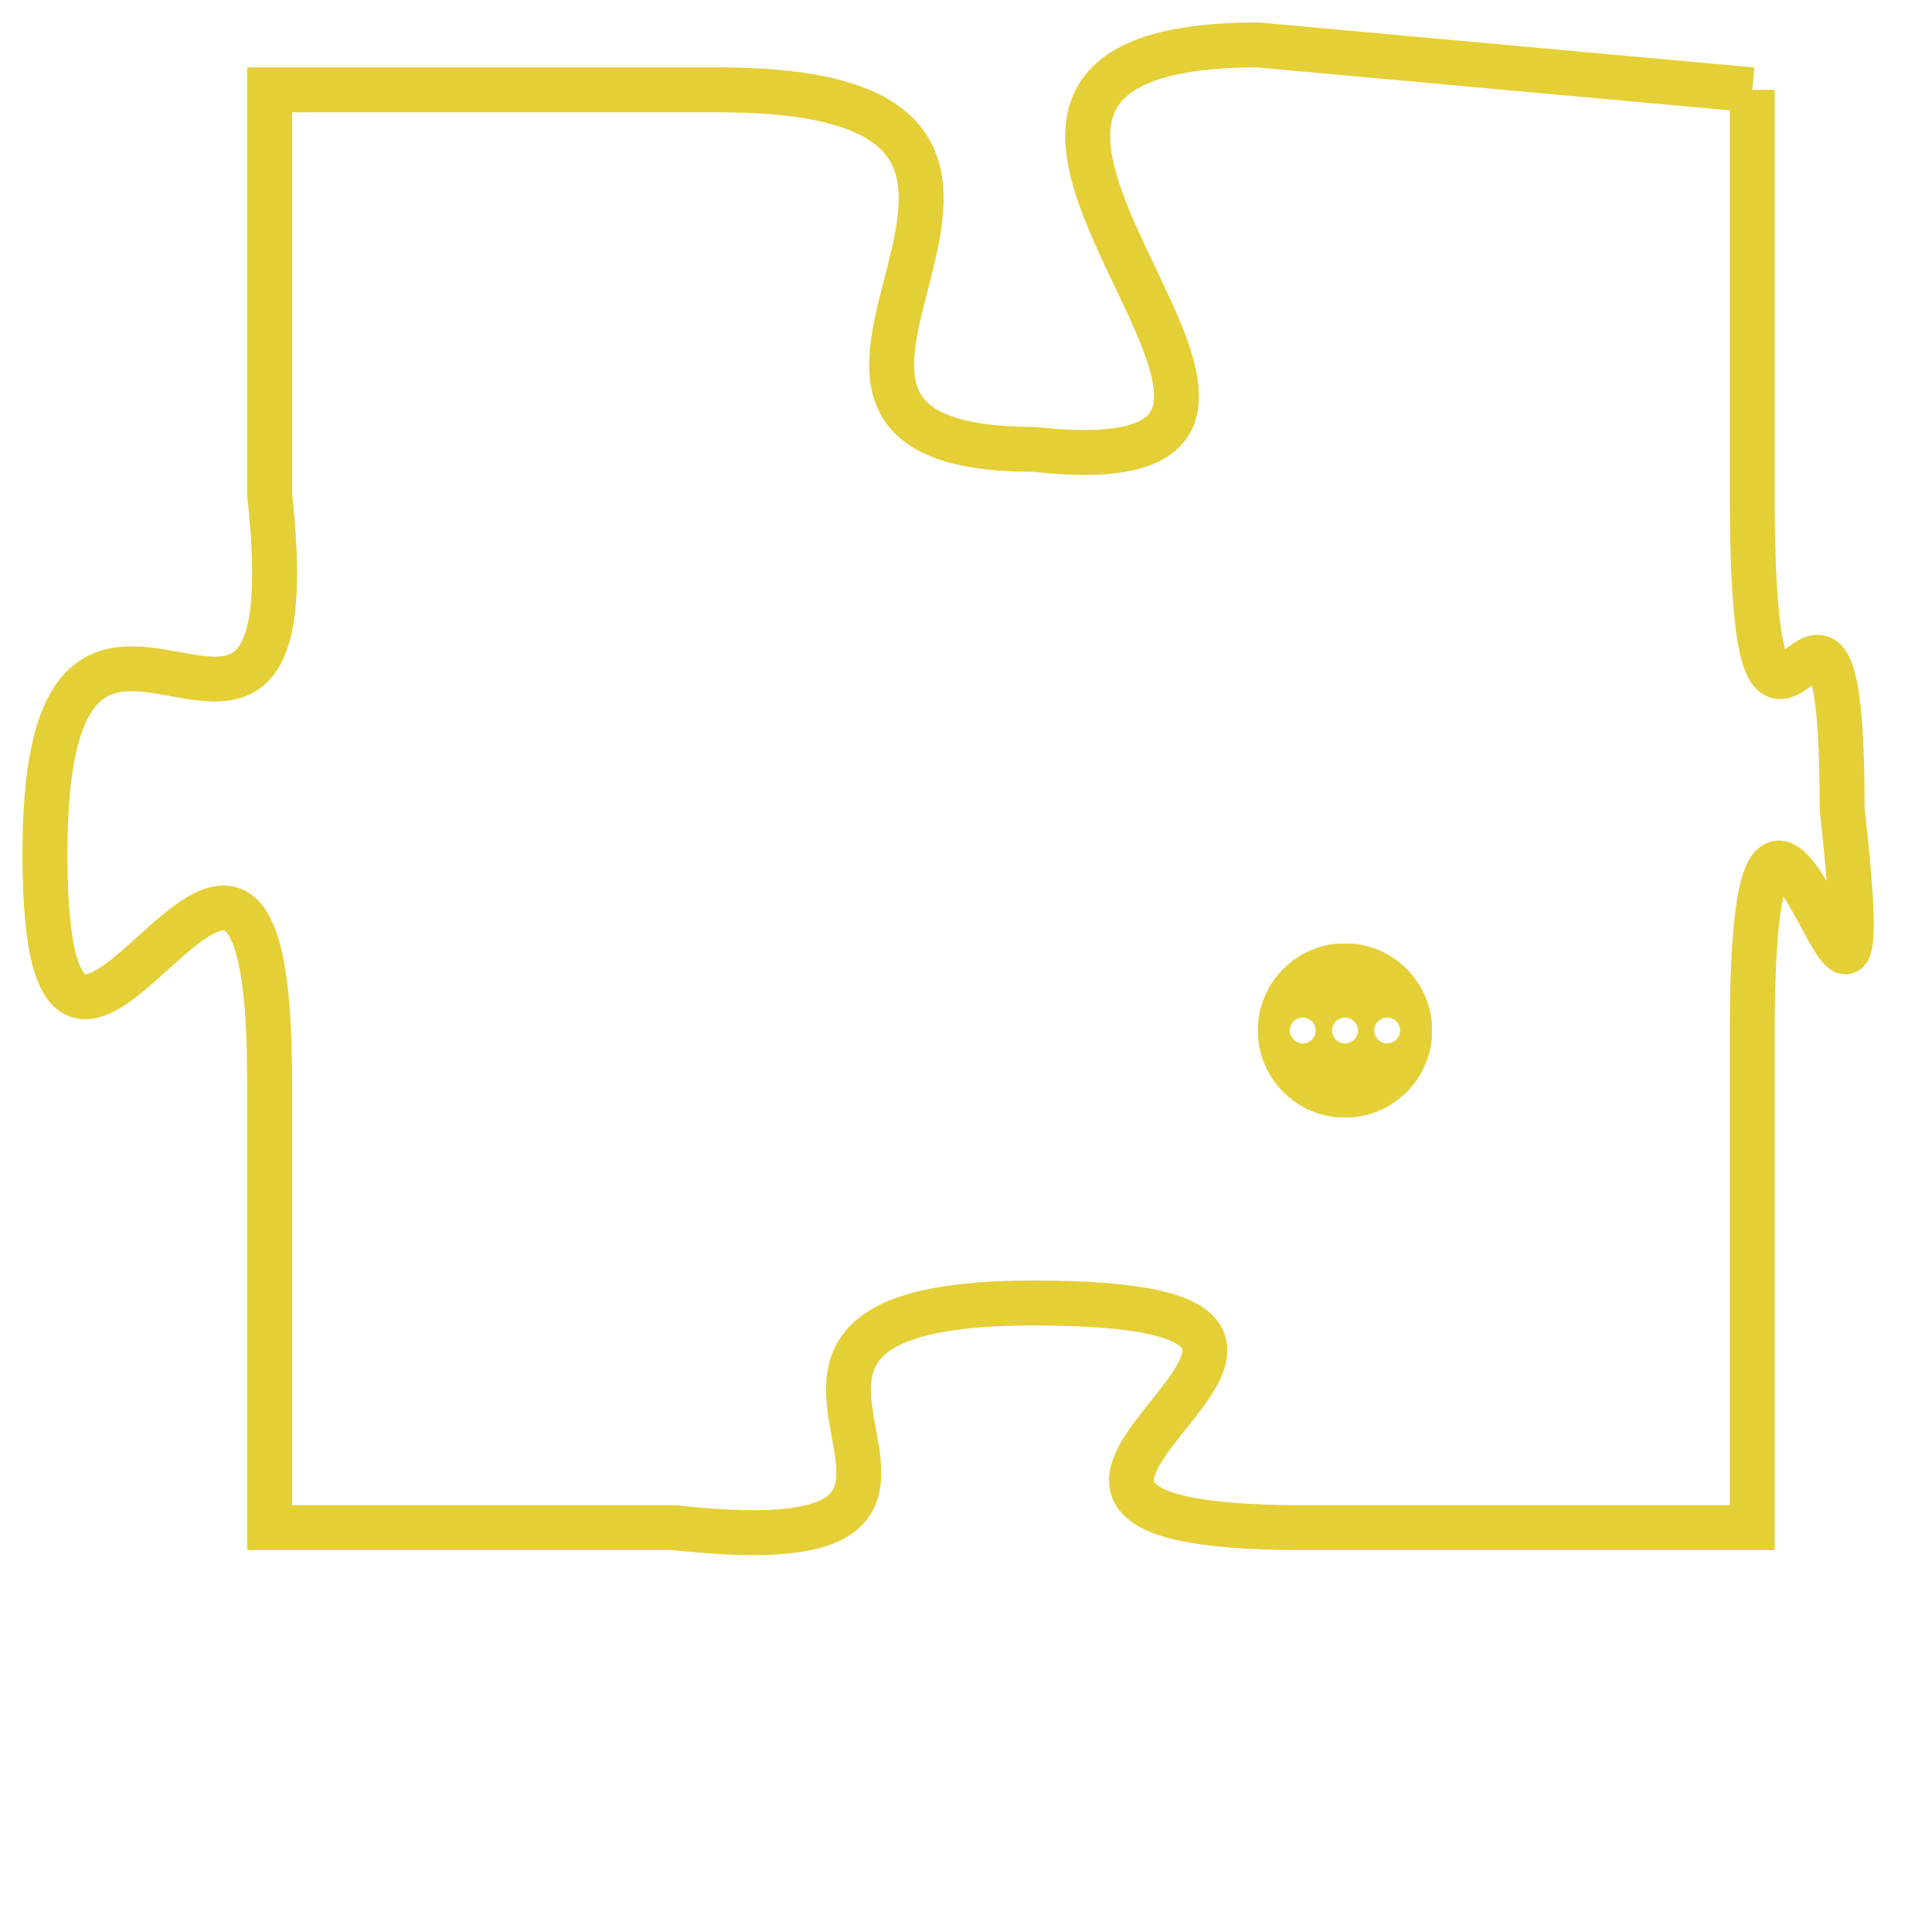 <svg version="1.1" xmlns="http://www.w3.org/2000/svg" xmlns:xlink="http://www.w3.org/1999/xlink" fill="transparent" x="0" y="0" width="350" height="350" preserveAspectRatio="xMinYMin slice"><style type="text/css">.links{fill:transparent;stroke: #E4CF37;}.links:hover{fill:#63D272; opacity:0.4;}</style><defs><g id="allt"><path id="t4385" d="M3168,1056 L3157,1055 C3147,1055 3161,1065 3152,1064 C3144,1064 3155,1056 3145,1056 L3135,1056 3135,1056 L3135,1065 C3136,1074 3130,1064 3130,1073 C3130,1082 3135,1068 3135,1078 L3135,1088 3135,1088 L3144,1088 C3153,1089 3143,1083 3152,1083 C3162,1083 3148,1088 3158,1088 L3168,1088 3168,1088 L3168,1077 C3168,1067 3171,1081 3170,1072 C3170,1064 3168,1074 3168,1065 L3168,1056"/></g><clipPath id="c" clipRule="evenodd" fill="transparent"><use href="#t4385"/></clipPath></defs><svg viewBox="3129 1054 43 36" preserveAspectRatio="xMinYMin meet"><svg width="4380" height="2430"><g><image crossorigin="anonymous" x="0" y="0" href="https://nftpuzzle.license-token.com/assets/completepuzzle.svg" width="100%" height="100%" /><g class="links"><use href="#t4385"/></g></g></svg><svg x="3157" y="1075" height="9%" width="9%" viewBox="0 0 330 330"><g><a xlink:href="https://nftpuzzle.license-token.com/" class="links"><title>See the most innovative NFT based token software licensing project</title><path fill="#E4CF37" id="more" d="M165,0C74.019,0,0,74.019,0,165s74.019,165,165,165s165-74.019,165-165S255.981,0,165,0z M85,190 c-13.785,0-25-11.215-25-25s11.215-25,25-25s25,11.215,25,25S98.785,190,85,190z M165,190c-13.785,0-25-11.215-25-25 s11.215-25,25-25s25,11.215,25,25S178.785,190,165,190z M245,190c-13.785,0-25-11.215-25-25s11.215-25,25-25 c13.785,0,25,11.215,25,25S258.785,190,245,190z"></path></a></g></svg></svg></svg>